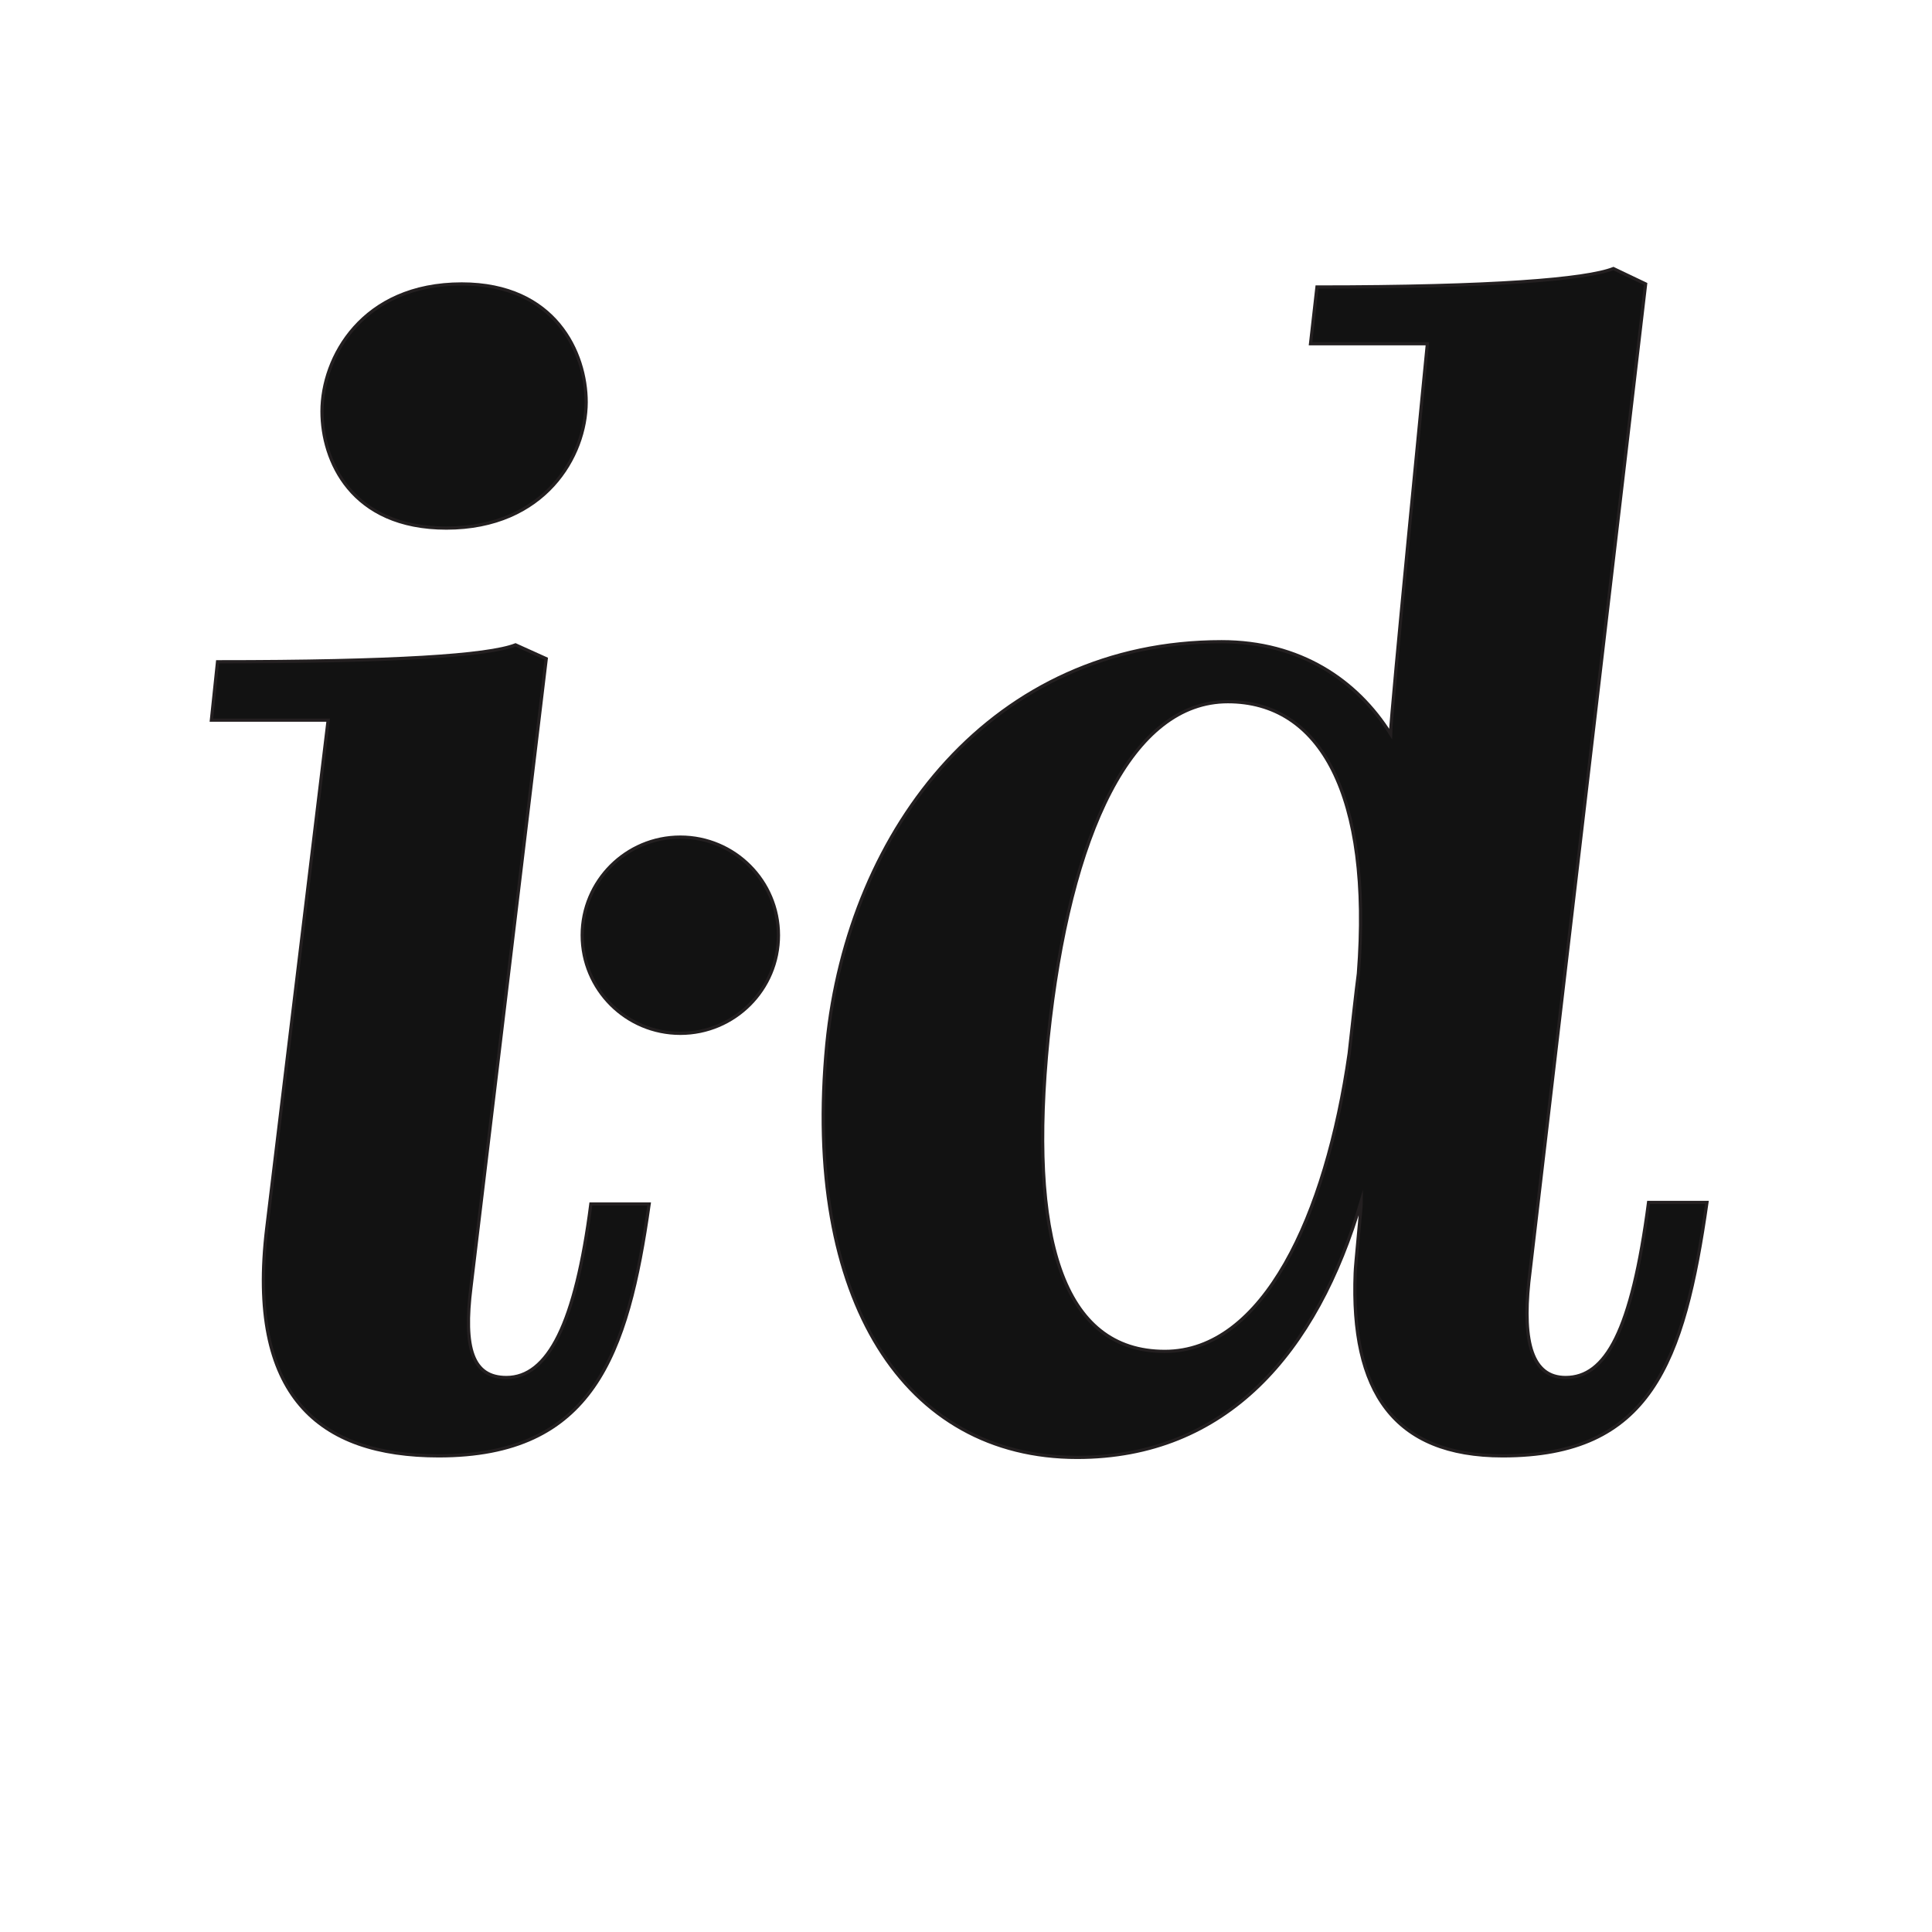 <svg id="Layer_1" data-name="Layer 1" xmlns="http://www.w3.org/2000/svg" viewBox="0 0 600 600"><defs><style>.cls-1{fill:#121212;stroke:#231f20;stroke-miterlimit:10;}</style></defs><title>insprd11</title><path class="cls-1" d="M420.87,395.37c0-1.91,1.91-20.51,1.91-22.42-13.83,47.22-42,79.66-88.25,79.66-53.42,0-85.38-48.66-77.75-128.32,6.68-67.73,52-125,122.59-125,24.33,0,42,11.92,52.47,28.62,0-5.25,11.45-121.16,11.45-121.16H407L409,89.13c54.85,0,83.47-2.38,92.06-5.72l10,4.77L474.77,398.23c-1.9,18.6,1,29.57,11.45,29.57,12.4,0,20.51-14.31,25.76-54.38h18.13c-7.16,50.09-17.65,78.71-63.44,78.71C432.8,452.13,419.44,432.1,420.87,395.37ZM419,327.16c.47-4.3,2.38-21.47,2.86-24.81,4.29-55.81-11.93-84.43-40.55-84.43-29.57,0-49.13,40.07-55.81,104.47-6.2,62,4.29,97.3,36.25,97.3C392.25,419.69,411.81,377.72,419,327.16Z"/><path class="cls-1" d="M82.83,381.53l19.08-157.88H65.65l1.91-18.13c54.86,0,83.95-1.91,92.54-5.25l9.54,4.3L146.27,399.66c-2.39,19.08.47,28.14,11,28.14,12.88,0,21.46-16.69,26.23-53.9H201.6c-6.68,47.23-17.65,78.23-65.35,78.23C99,452.13,76.62,433.53,82.83,381.53ZM100,127.77c0-16.7,12.4-39.59,43.4-39.59,29.1,0,38.64,21.46,38.64,36.73C182,141.6,169.16,164,138.63,164,109.06,164,100,143,100,127.77Z"/><circle class="cls-1" cx="211.28" cy="290.44" r="30.47"/></svg>